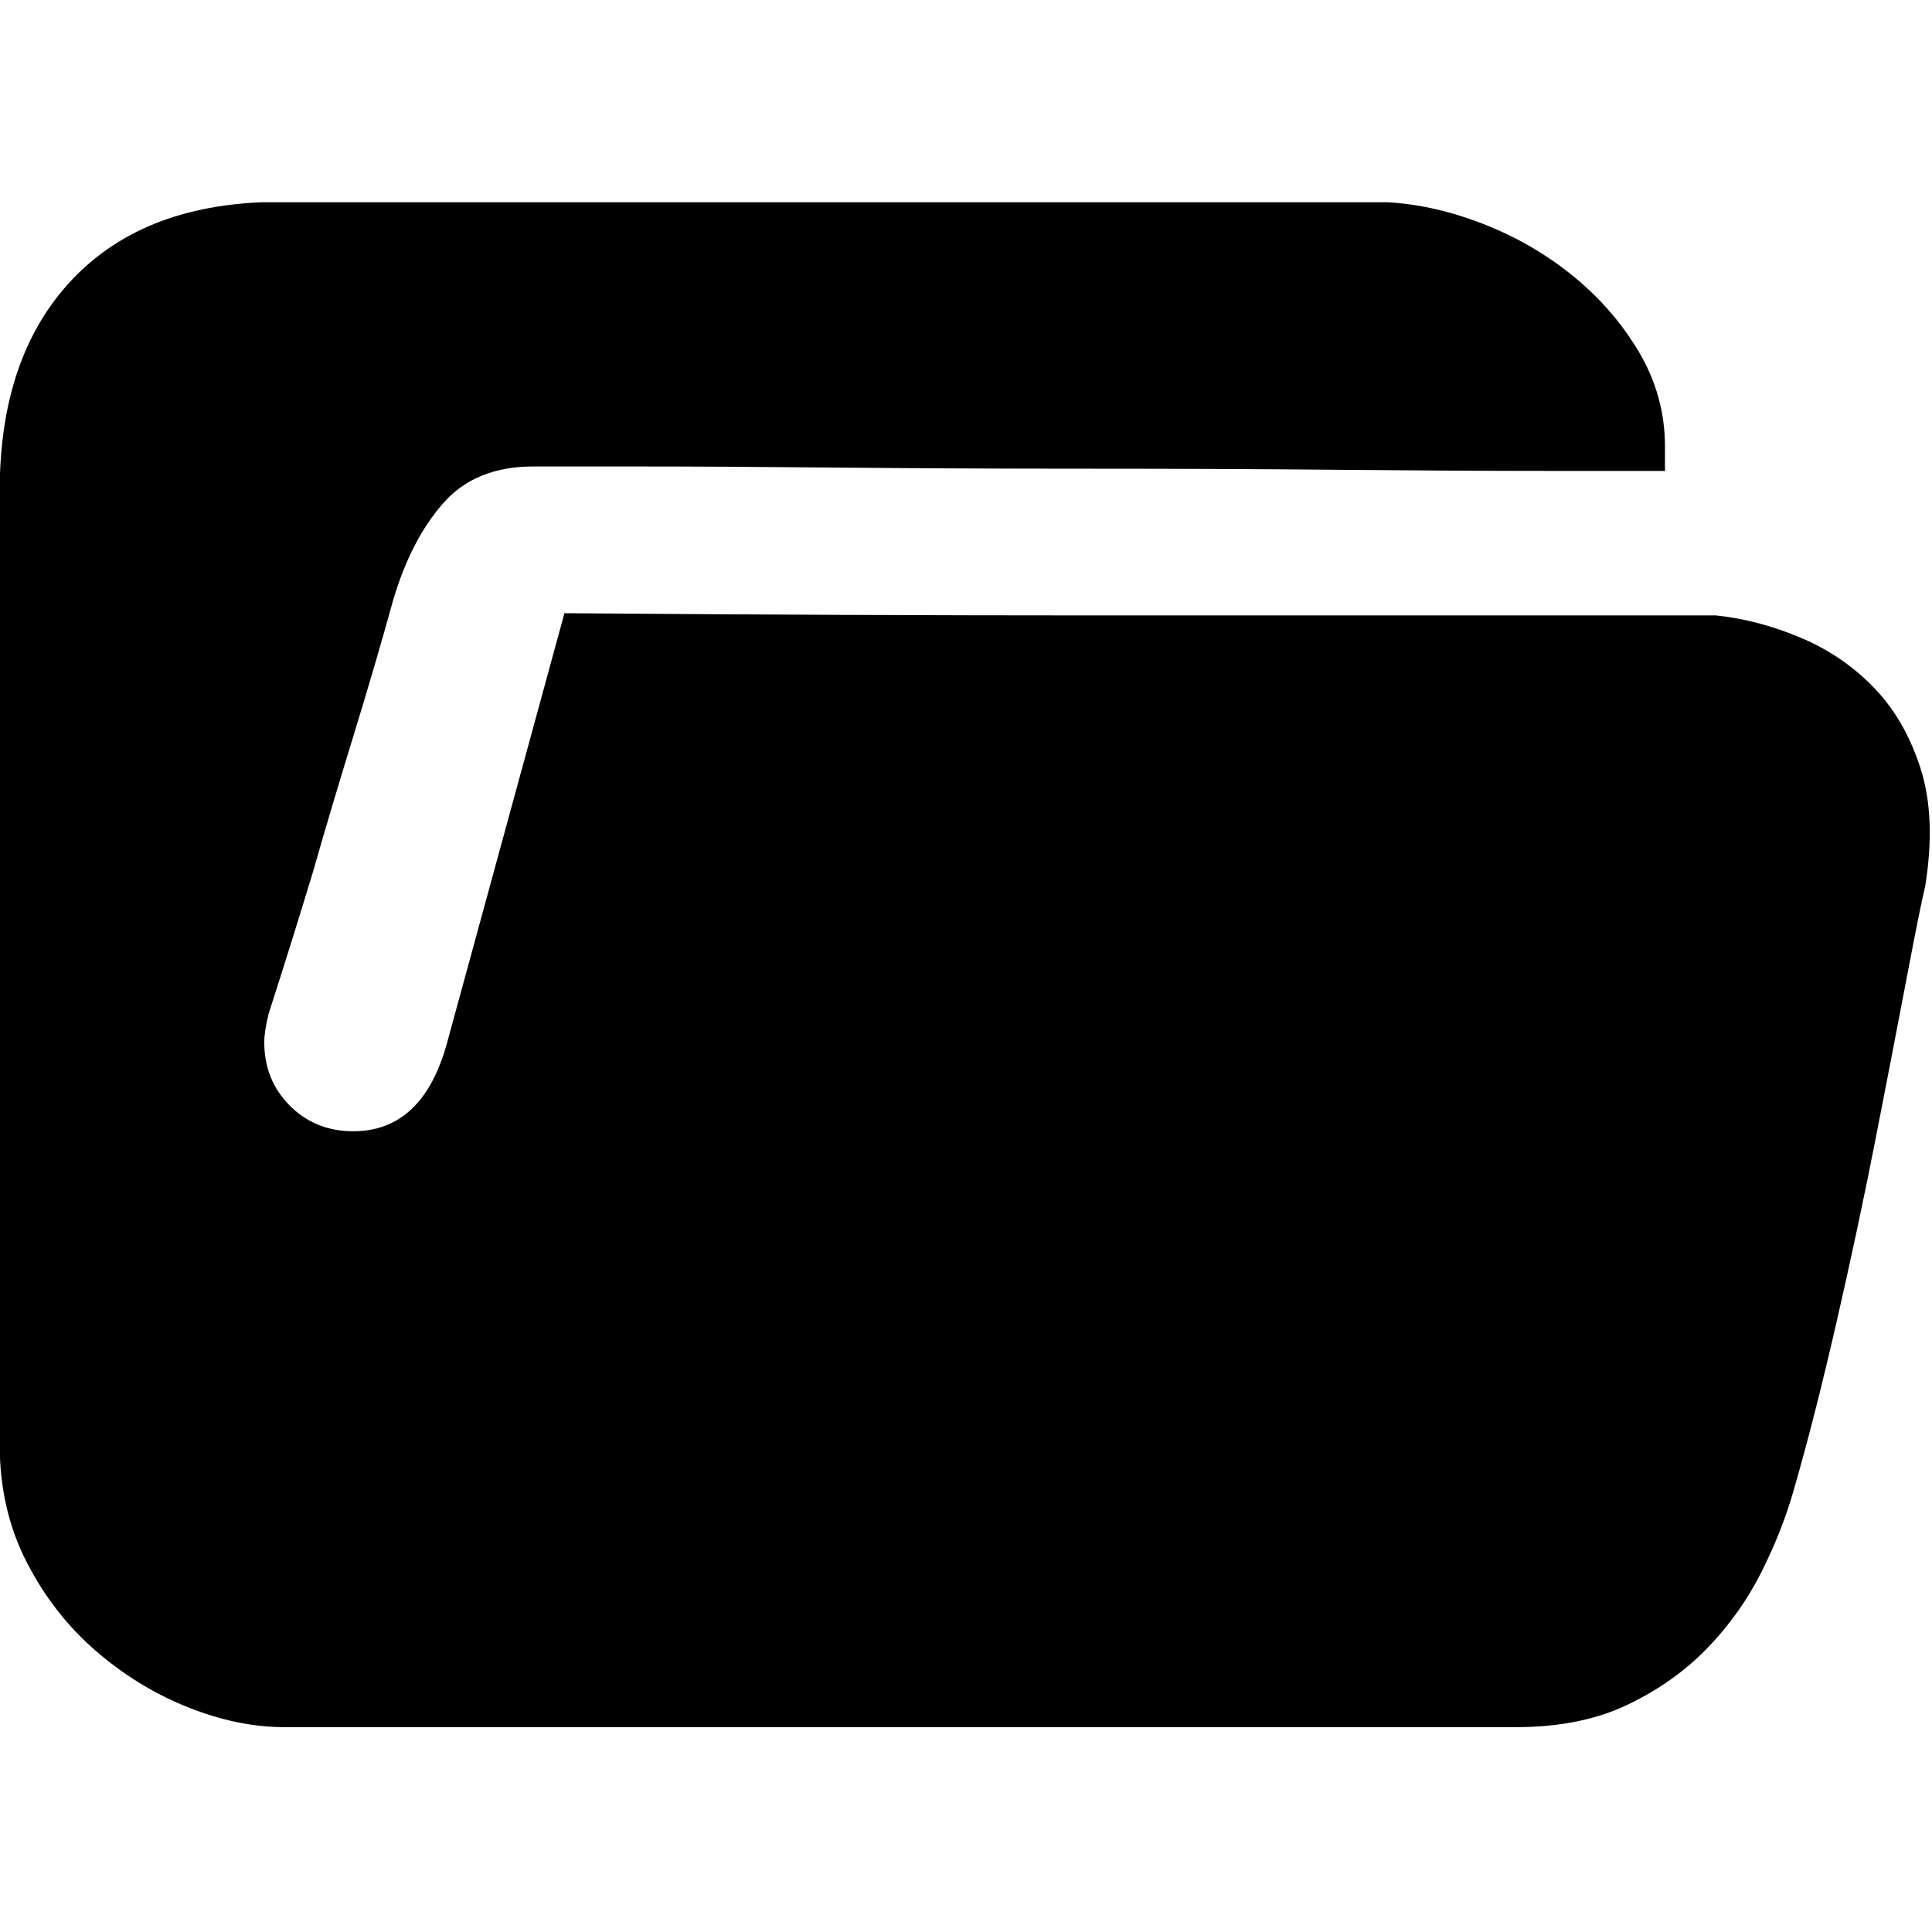 <?xml version="1.0" encoding="utf-8"?>
<!-- Generator: Adobe Illustrator 27.0.0, SVG Export Plug-In . SVG Version: 6.00 Build 0)  -->
<svg version="1.1" id="图层_1" xmlns="http://www.w3.org/2000/svg" xmlns:xlink="http://www.w3.org/1999/xlink" x="0px" y="0px"
	 viewBox="0 0 1024 1024" style="enable-background:new 0 0 1024 1024;" xml:space="preserve">
<style type="text/css">
	.st0{clip-path:url(#SVGID_00000055679437423488765450000003999844407723465613_);}
</style>
<g>
	<g>
		<defs>
			<rect id="SVGID_1_" y="107.2" width="1024" height="809.6"/>
		</defs>
		<clipPath id="SVGID_00000031168067514999729000000002953116043320035200_">
			<use xlink:href="#SVGID_1_"  style="overflow:visible;"/>
		</clipPath>
		<path style="clip-path:url(#SVGID_00000031168067514999729000000002953116043320035200_);" d="M909.58,326.2
			c14.93,1.57,29.86,5.5,44.78,11.78c14.93,6.29,27.89,15.13,38.89,26.52c11,11.39,19.25,25.73,24.75,43.01
			c5.5,17.29,6.28,38.11,2.35,62.46c-1.57,6.29-4.71,21.8-9.42,46.55c-4.71,24.75-10.22,53.23-16.5,85.43
			c-6.29,32.22-13.36,65.41-21.21,99.58c-7.86,34.18-15.32,63.44-22.39,87.79c-3.93,14.14-9.63,28.68-17.09,43.61
			c-7.46,14.92-17.09,28.48-28.87,40.65c-11.78,12.18-25.92,22.19-42.42,30.05c-16.5,7.86-36.14,11.79-58.92,11.79H150.67
			c-16.5,0-33.59-3.54-51.26-10.61c-17.68-7.07-33.98-17.09-48.9-30.05c-14.93-12.96-27.11-28.68-36.53-47.13
			c-9.43-18.46-14.14-39.09-14.14-61.87V260.21c0-47.92,12.96-85.44,38.89-112.54c25.92-27.1,62.46-40.66,109.59-40.66H728.1
			c17.28,0,35.15,3.34,53.62,10.02c18.46,6.67,35.16,15.91,50.08,27.69c14.92,11.78,27.1,25.53,36.53,41.25
			c9.43,15.71,14.14,32.6,14.14,50.67v12.96H821.2c-31.42,0-68.15-0.2-110.18-0.59c-42.03-0.39-86.81-0.59-134.34-0.59
			c-47.53,0-91.92-0.2-133.16-0.59c-41.25-0.39-76.8-0.59-106.65-0.59h-54.21c-20.43,0-36.34,6.48-47.73,19.44
			c-11.39,12.96-20.23,30.05-26.51,51.26c-6.29,22.78-13.36,46.94-21.21,72.48c-7.86,25.53-14.93,49.3-21.21,71.29
			c-7.86,25.93-15.71,51.07-23.57,75.42c-1.57,6.29-2.36,11.39-2.36,15.32c0,13.36,4.52,24.55,13.55,33.59
			c9.04,9.04,20.23,13.55,33.59,13.55c24.35,0,40.85-15.32,49.49-45.96l62.46-228.62c102.13,0.79,195.62,1.18,280.47,1.18H909.58z
			 M909.58,326.2"/>
	</g>
</g>
</svg>
